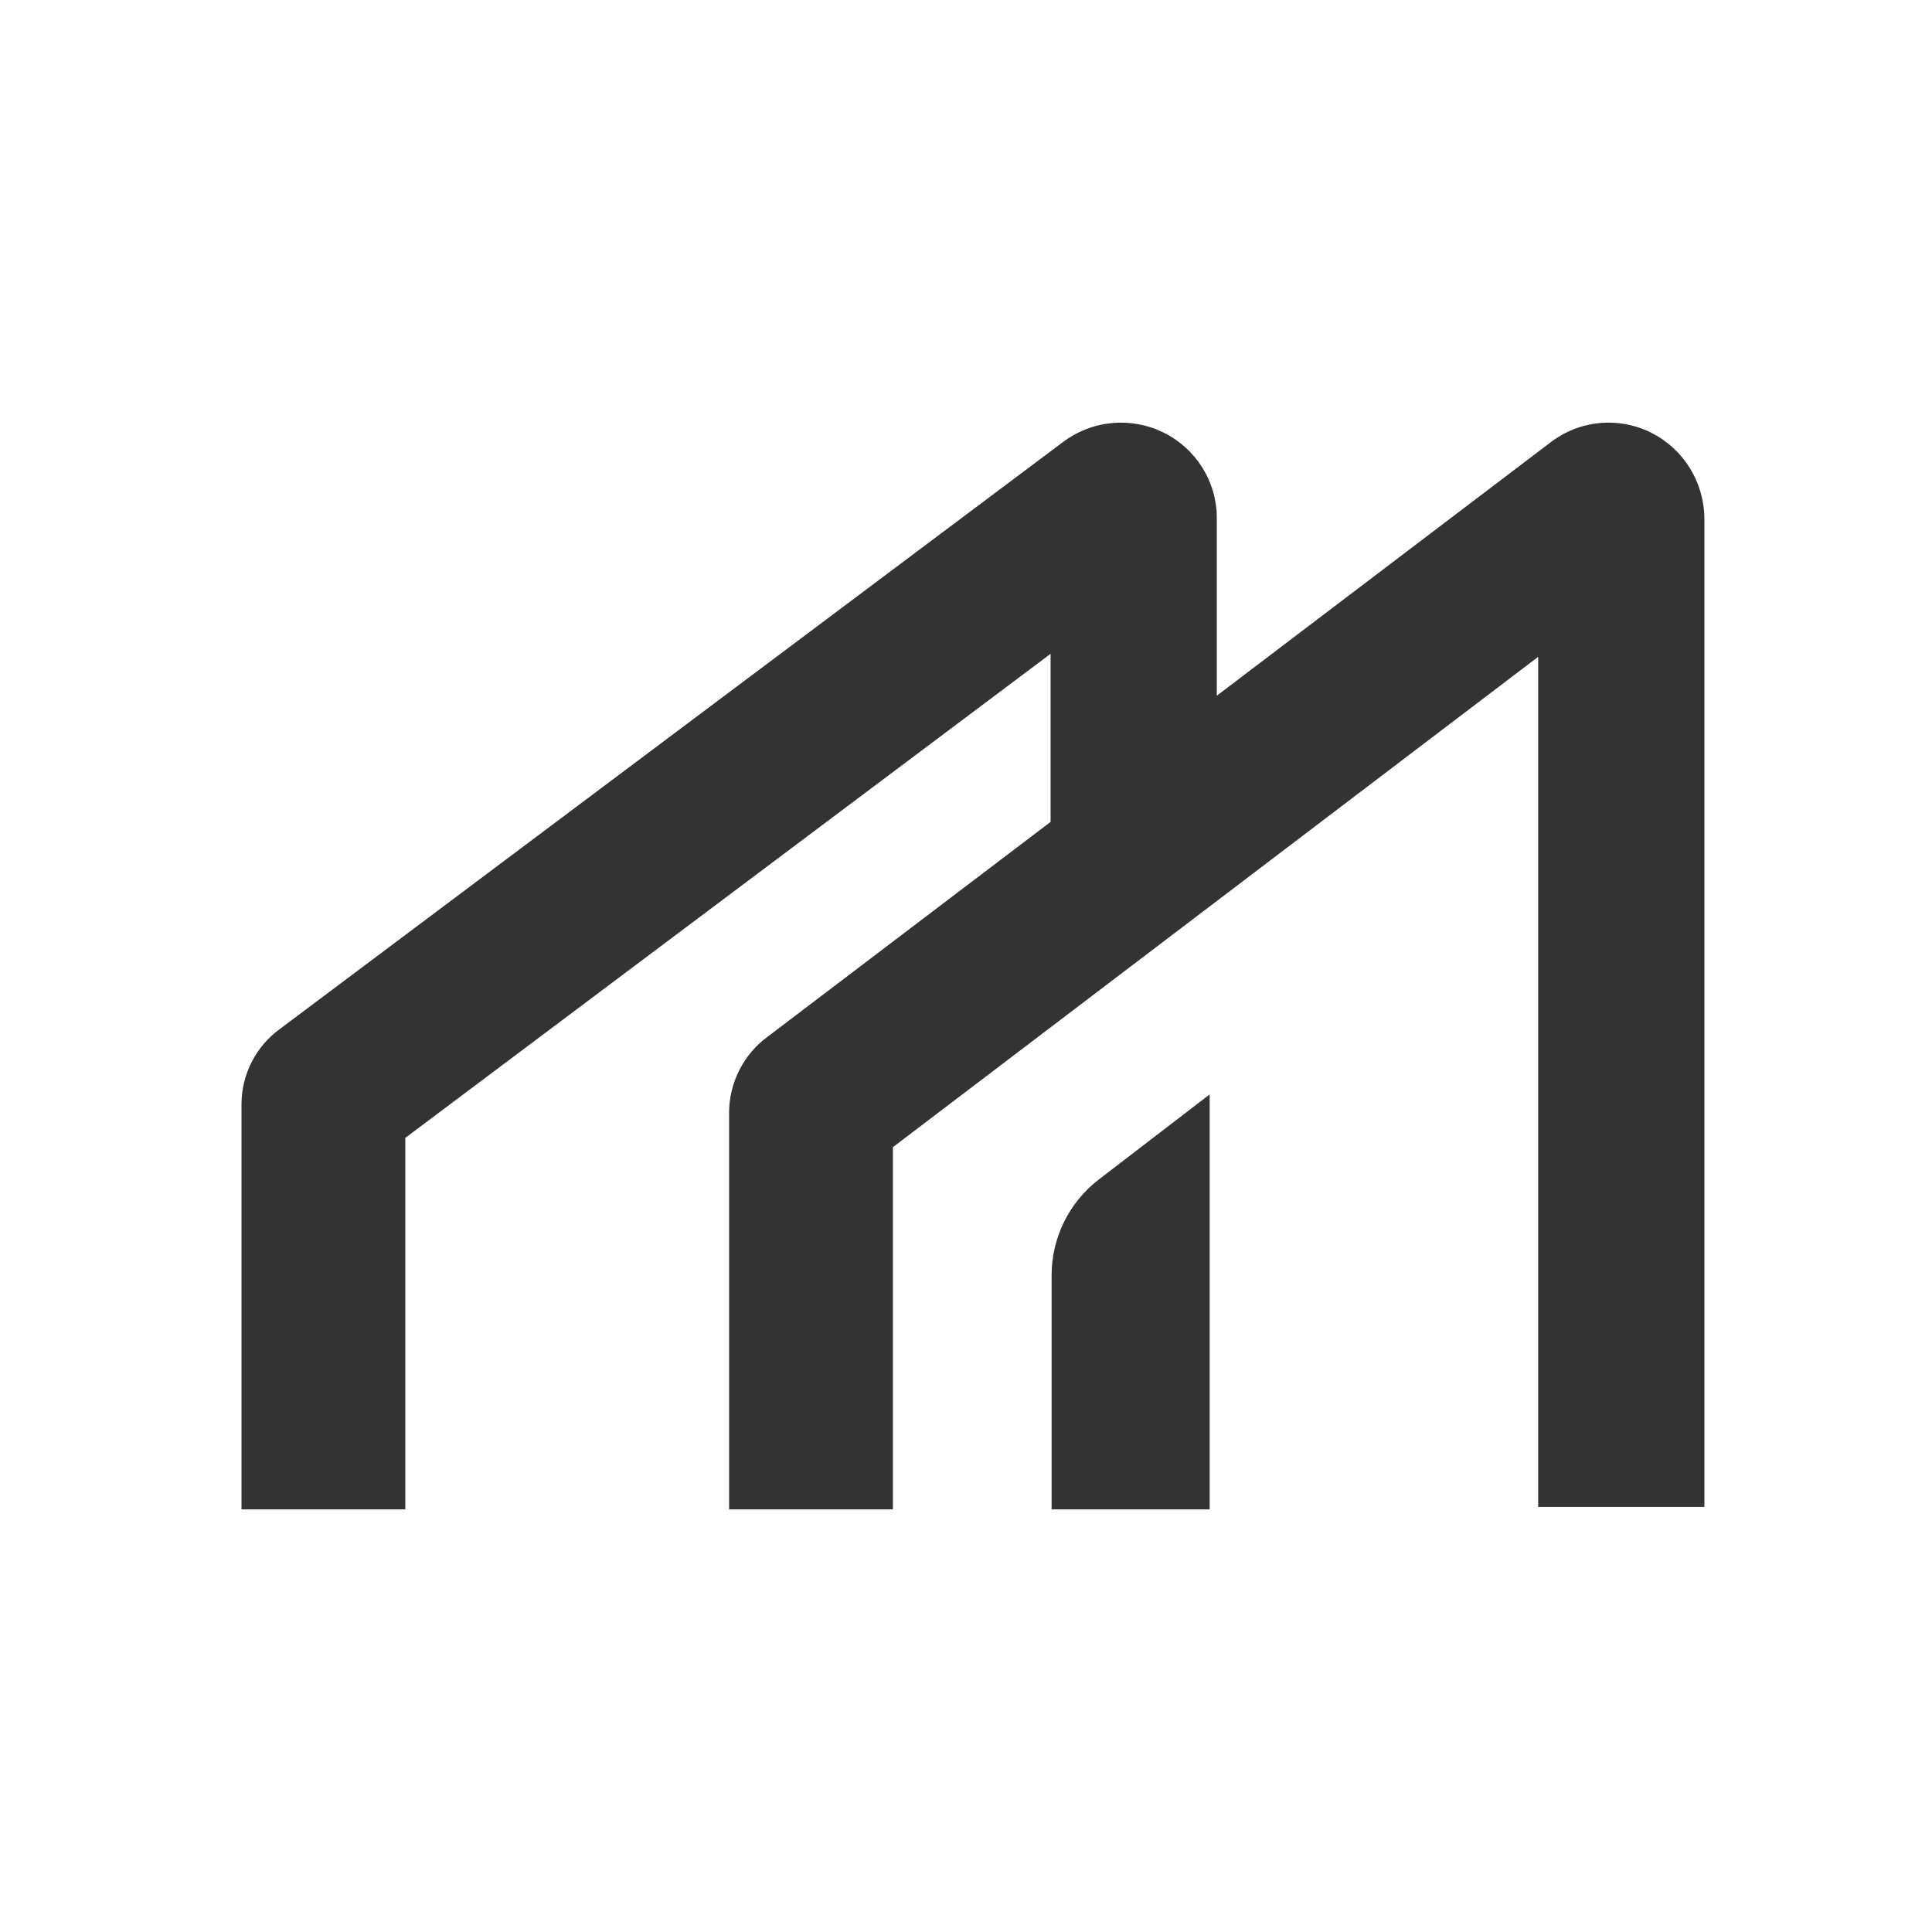 <svg width="32" height="32" viewBox="0 0 32 32" fill="none" xmlns="http://www.w3.org/2000/svg">
<path fill-rule="evenodd" clip-rule="evenodd" d="M20.154 11.523V8.573C20.153 8.279 20.069 7.992 19.913 7.742C19.756 7.493 19.533 7.292 19.267 7.162C19.002 7.032 18.706 6.979 18.412 7.008C18.118 7.036 17.838 7.146 17.603 7.324L4.648 17.034C4.448 17.176 4.286 17.364 4.173 17.581C4.061 17.798 4.001 18.038 4 18.283V25H6.713V18.847L17.401 10.829V13.613L12.724 17.164C12.524 17.308 12.362 17.498 12.249 17.718C12.136 17.938 12.077 18.182 12.076 18.429V25H14.789V19.001L25.477 10.879V24.959H28.23V8.594C28.229 8.296 28.145 8.004 27.988 7.752C27.832 7.499 27.608 7.296 27.343 7.164C27.078 7.033 26.782 6.979 26.488 7.008C26.194 7.037 25.914 7.148 25.679 7.329L20.154 11.523ZM20.036 25V18.127L18.2 19.536C17.707 19.915 17.418 20.501 17.418 21.123V25H20.036Z" fill="#333333"/>
</svg>
